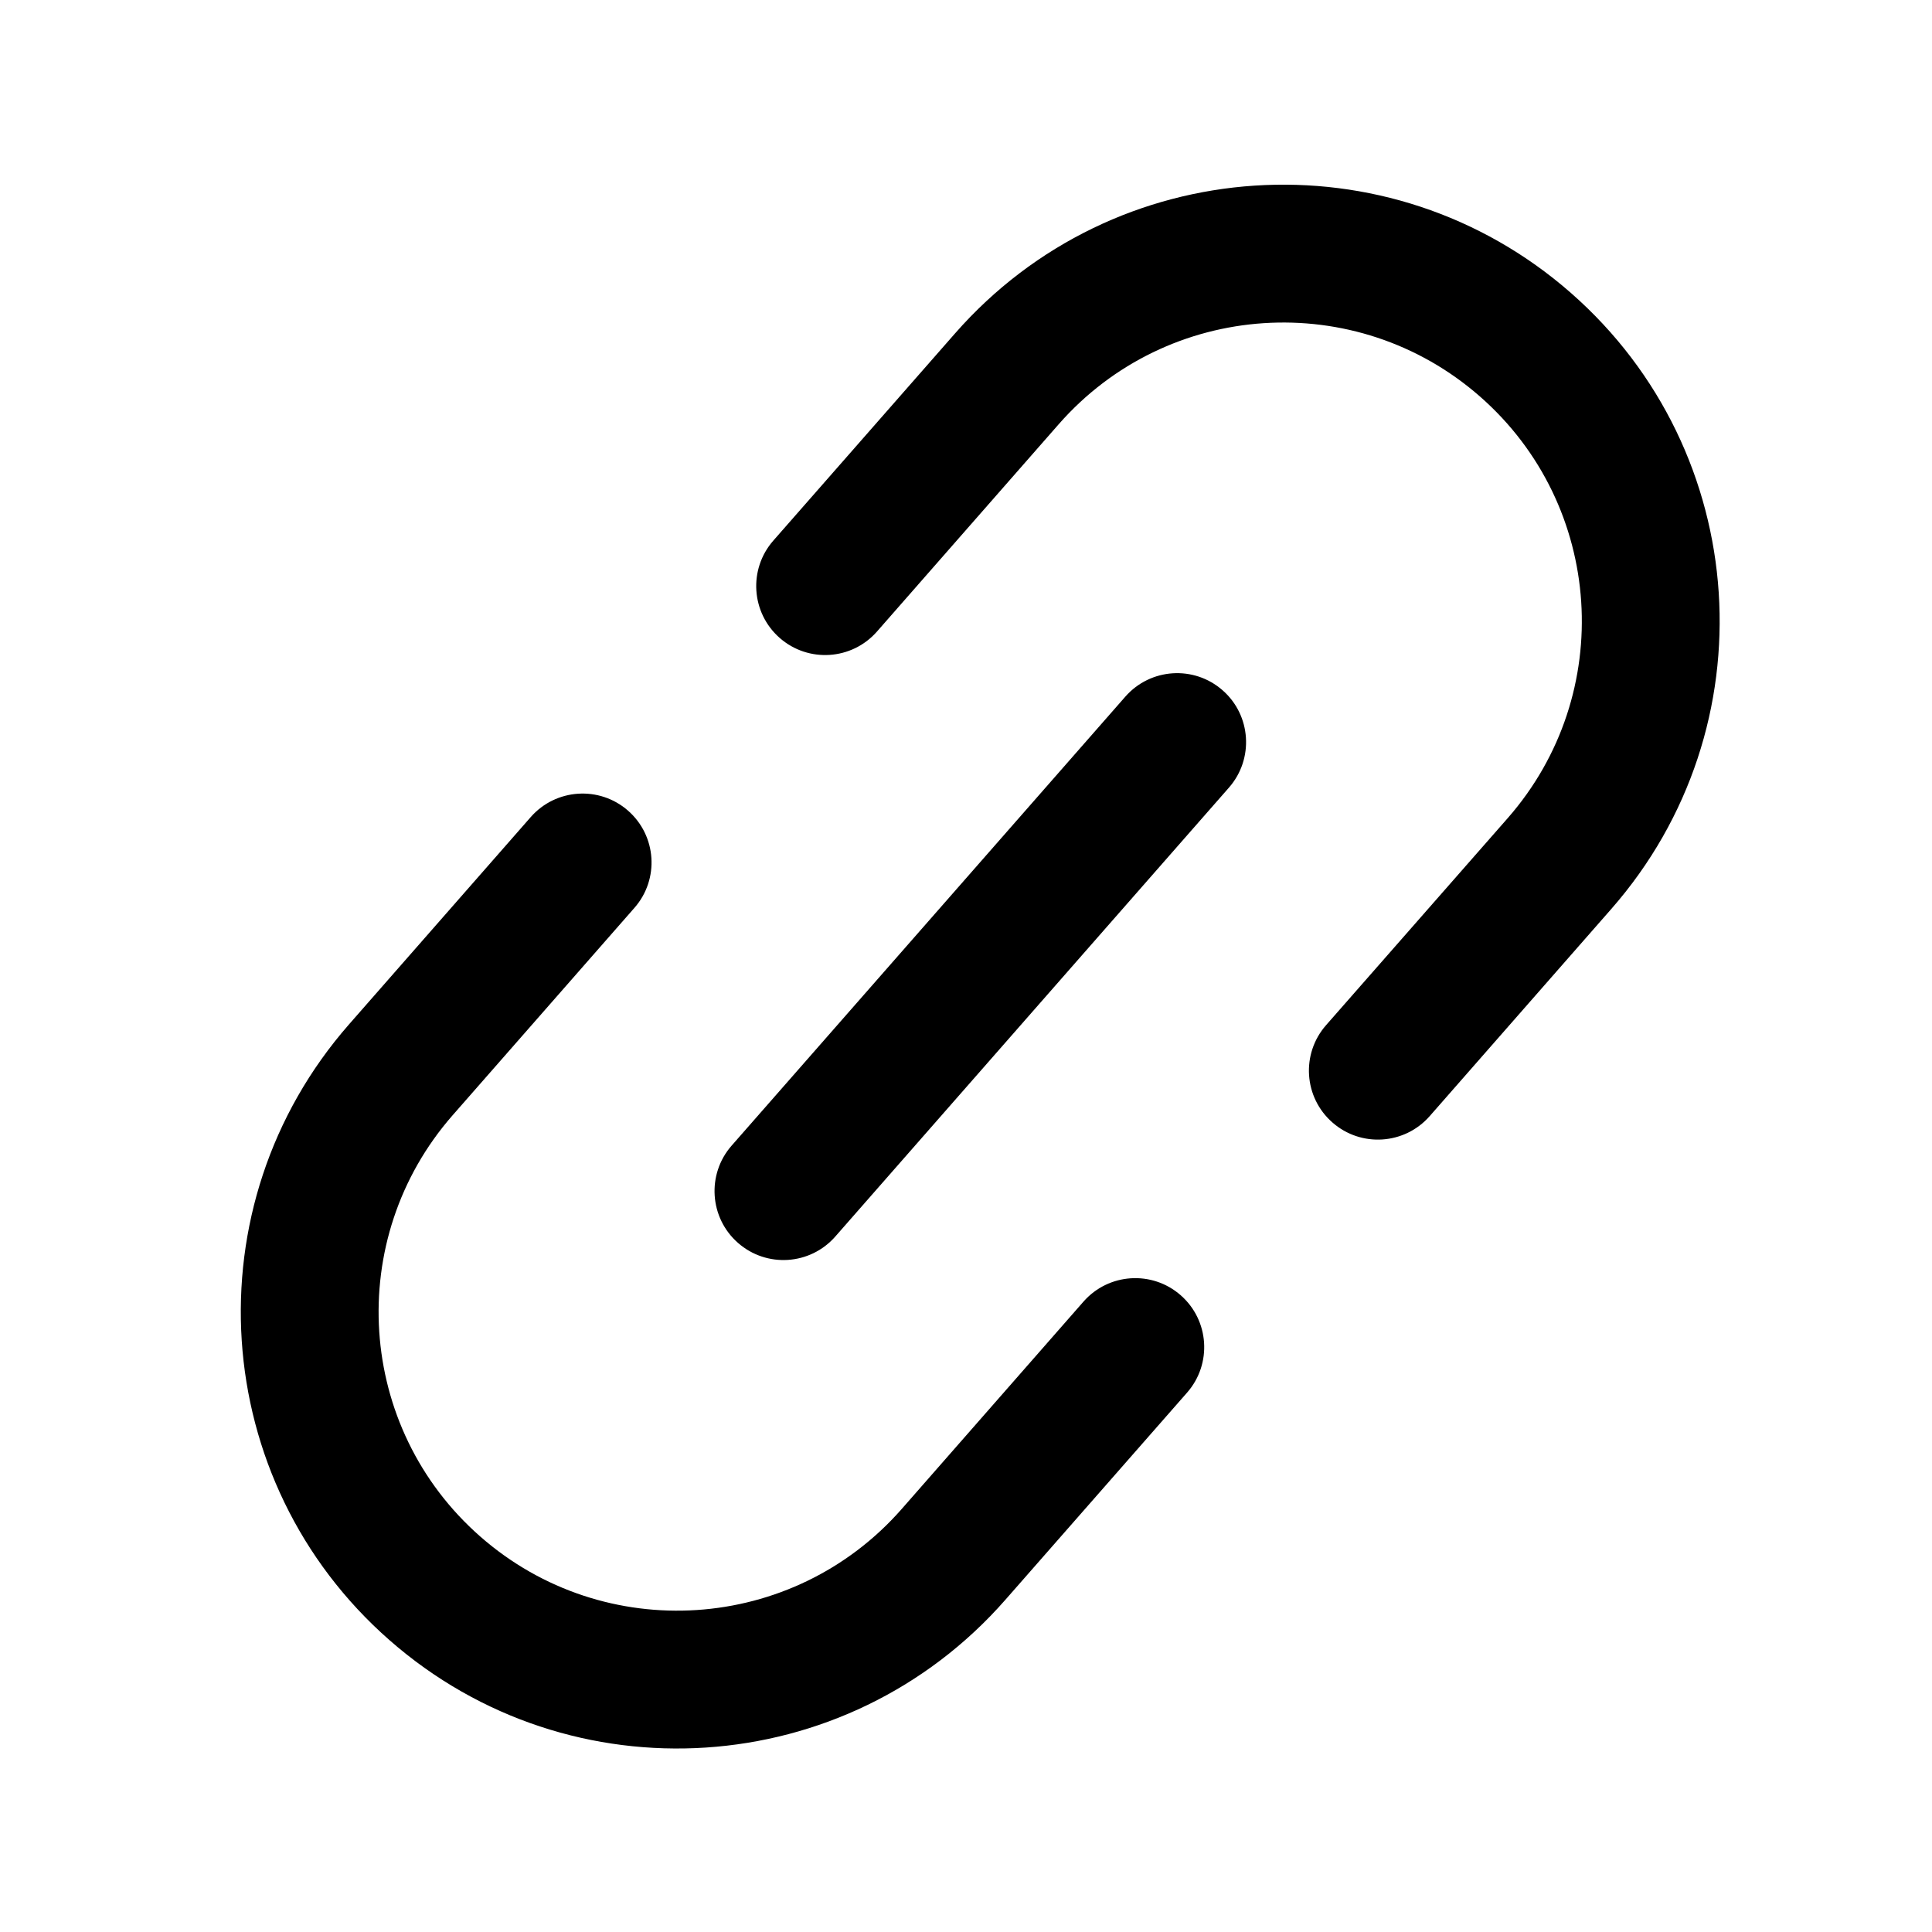 <svg width="21" height="21" viewBox="0 0 21 21" fill="none" xmlns="http://www.w3.org/2000/svg">
<path d="M17.075 3.184C19.046 4.912 19.242 7.909 17.515 9.879L15.54 12.132C15.267 12.443 14.794 12.474 14.483 12.201C14.172 11.929 14.14 11.456 14.413 11.144L16.389 8.892C17.57 7.544 17.436 5.493 16.088 4.311C14.74 3.129 12.689 3.264 11.507 4.612L9.532 6.865C9.259 7.176 8.786 7.207 8.475 6.934C8.164 6.661 8.133 6.188 8.405 5.877L10.381 3.624C12.108 1.654 15.105 1.457 17.075 3.184Z" fill="black"/>
<path d="M4.234 17.828C6.204 19.556 9.201 19.359 10.928 17.389L12.904 15.136C13.176 14.825 13.145 14.352 12.834 14.079C12.523 13.806 12.05 13.837 11.777 14.148L9.802 16.401C8.62 17.749 6.569 17.884 5.221 16.702C3.873 15.52 3.739 13.469 4.921 12.121L6.896 9.868C7.169 9.557 7.138 9.084 6.826 8.811C6.515 8.539 6.042 8.57 5.769 8.881L3.794 11.134C2.067 13.104 2.264 16.101 4.234 17.828Z" fill="black"/>
<path d="M9.079 13.441C8.806 13.752 8.333 13.783 8.022 13.51C7.711 13.238 7.68 12.764 7.952 12.453L12.232 7.572C12.505 7.261 12.978 7.23 13.289 7.503C13.6 7.775 13.631 8.249 13.359 8.56L9.079 13.441Z" fill="black"/>
</svg>
